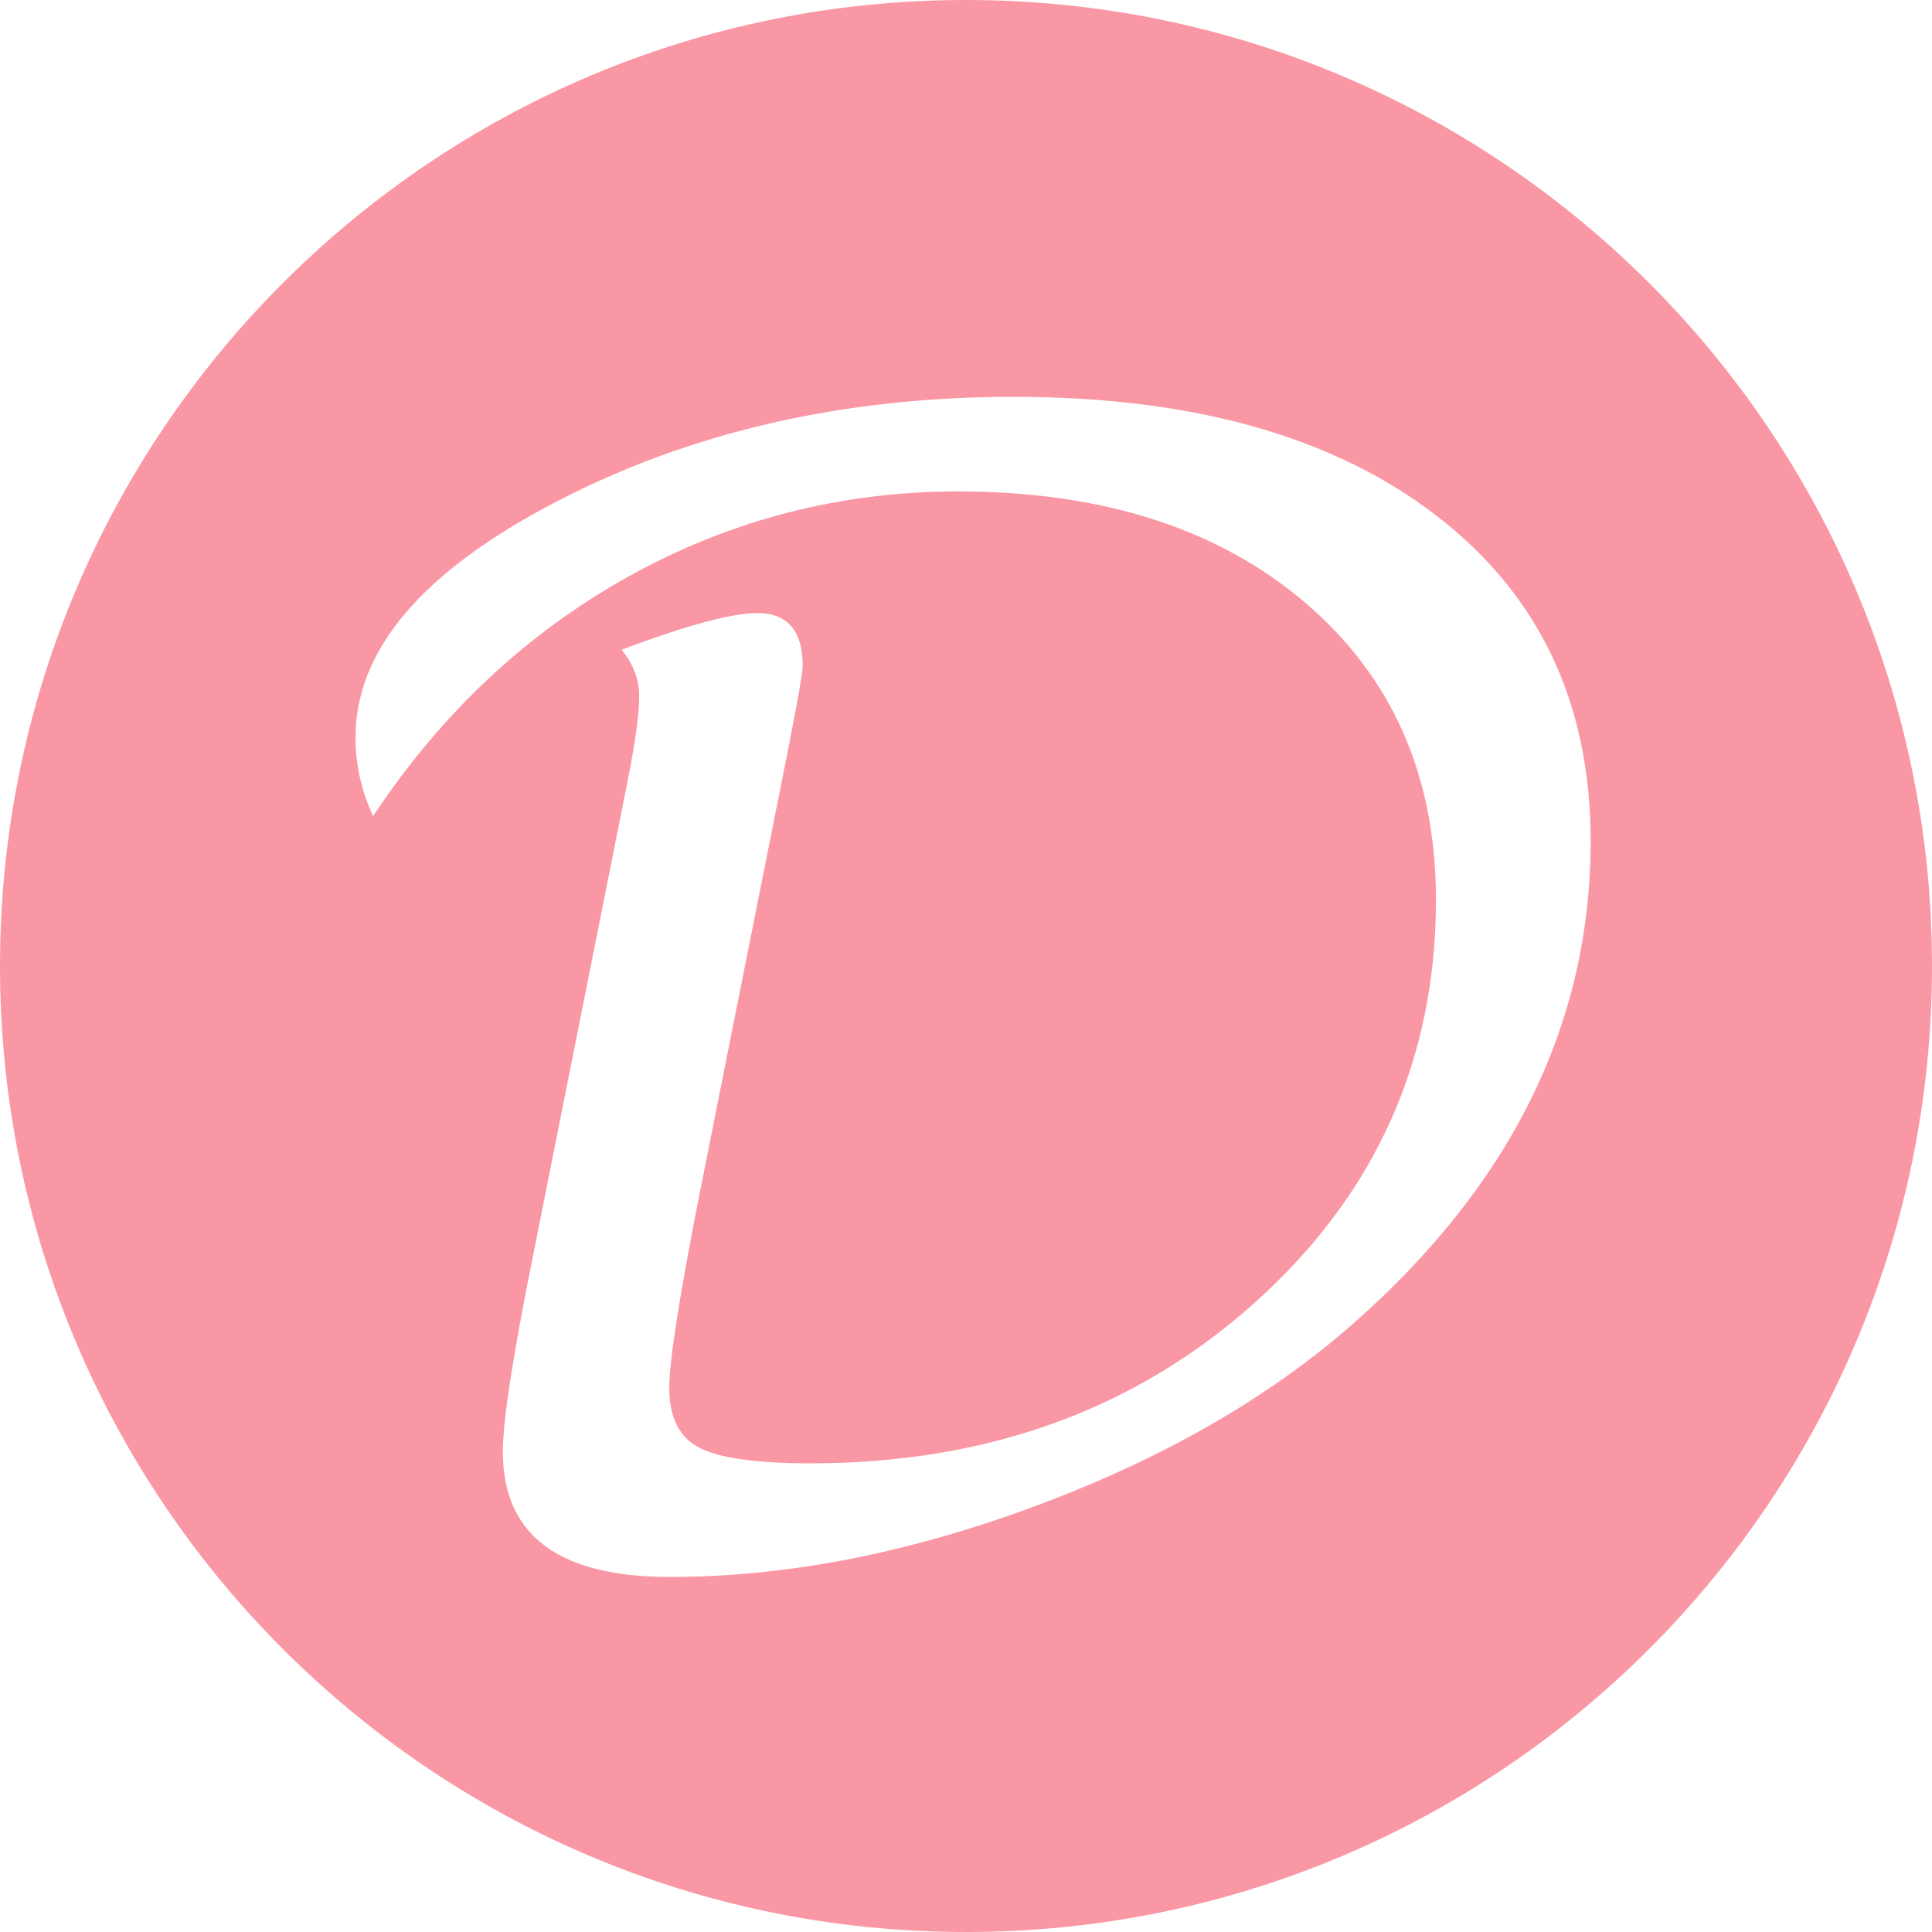 <svg width="50" height="50" viewBox="0 0 50 50" fill="none" xmlns="http://www.w3.org/2000/svg">
<path d="M25 0C11.193 0 0 11.193 0 25C0 38.807 11.192 50 25 50C38.807 50 50 38.807 50 25C50 11.193 38.807 0 25 0ZM34.963 34.305C32.775 36.215 30.04 37.776 26.758 38.99C23.476 40.205 20.336 40.812 17.339 40.812C14.455 40.812 13.014 39.731 13.014 37.568C13.014 36.784 13.26 35.165 13.753 32.711L16.22 20.324C16.434 19.262 16.542 18.497 16.542 18.029C16.542 17.586 16.39 17.182 16.087 16.815C17.769 16.182 18.939 15.866 19.596 15.866C20.38 15.866 20.773 16.321 20.773 17.232C20.773 17.447 20.57 18.553 20.166 20.552L18.098 30.928C17.579 33.572 17.32 35.235 17.32 35.917C17.32 36.676 17.576 37.191 18.088 37.462C18.6 37.733 19.565 37.869 20.981 37.871C25.572 37.869 29.416 36.471 32.513 33.677C35.61 30.883 37.16 27.419 37.163 23.283C37.161 20.084 36.034 17.523 33.784 15.602C31.534 13.681 28.538 12.72 24.794 12.717C21.747 12.72 18.904 13.454 16.267 14.919C13.63 16.385 11.427 18.452 9.656 21.12C9.352 20.463 9.2 19.786 9.2 19.09C9.2 16.814 10.939 14.775 14.418 12.973C17.895 11.171 21.835 10.27 26.236 10.27C30.865 10.27 34.51 11.294 37.172 13.343C39.835 15.392 41.166 18.199 41.166 21.765C41.166 26.508 39.098 30.688 34.963 34.305Z" fill="#fa97a5"/>
</svg>
